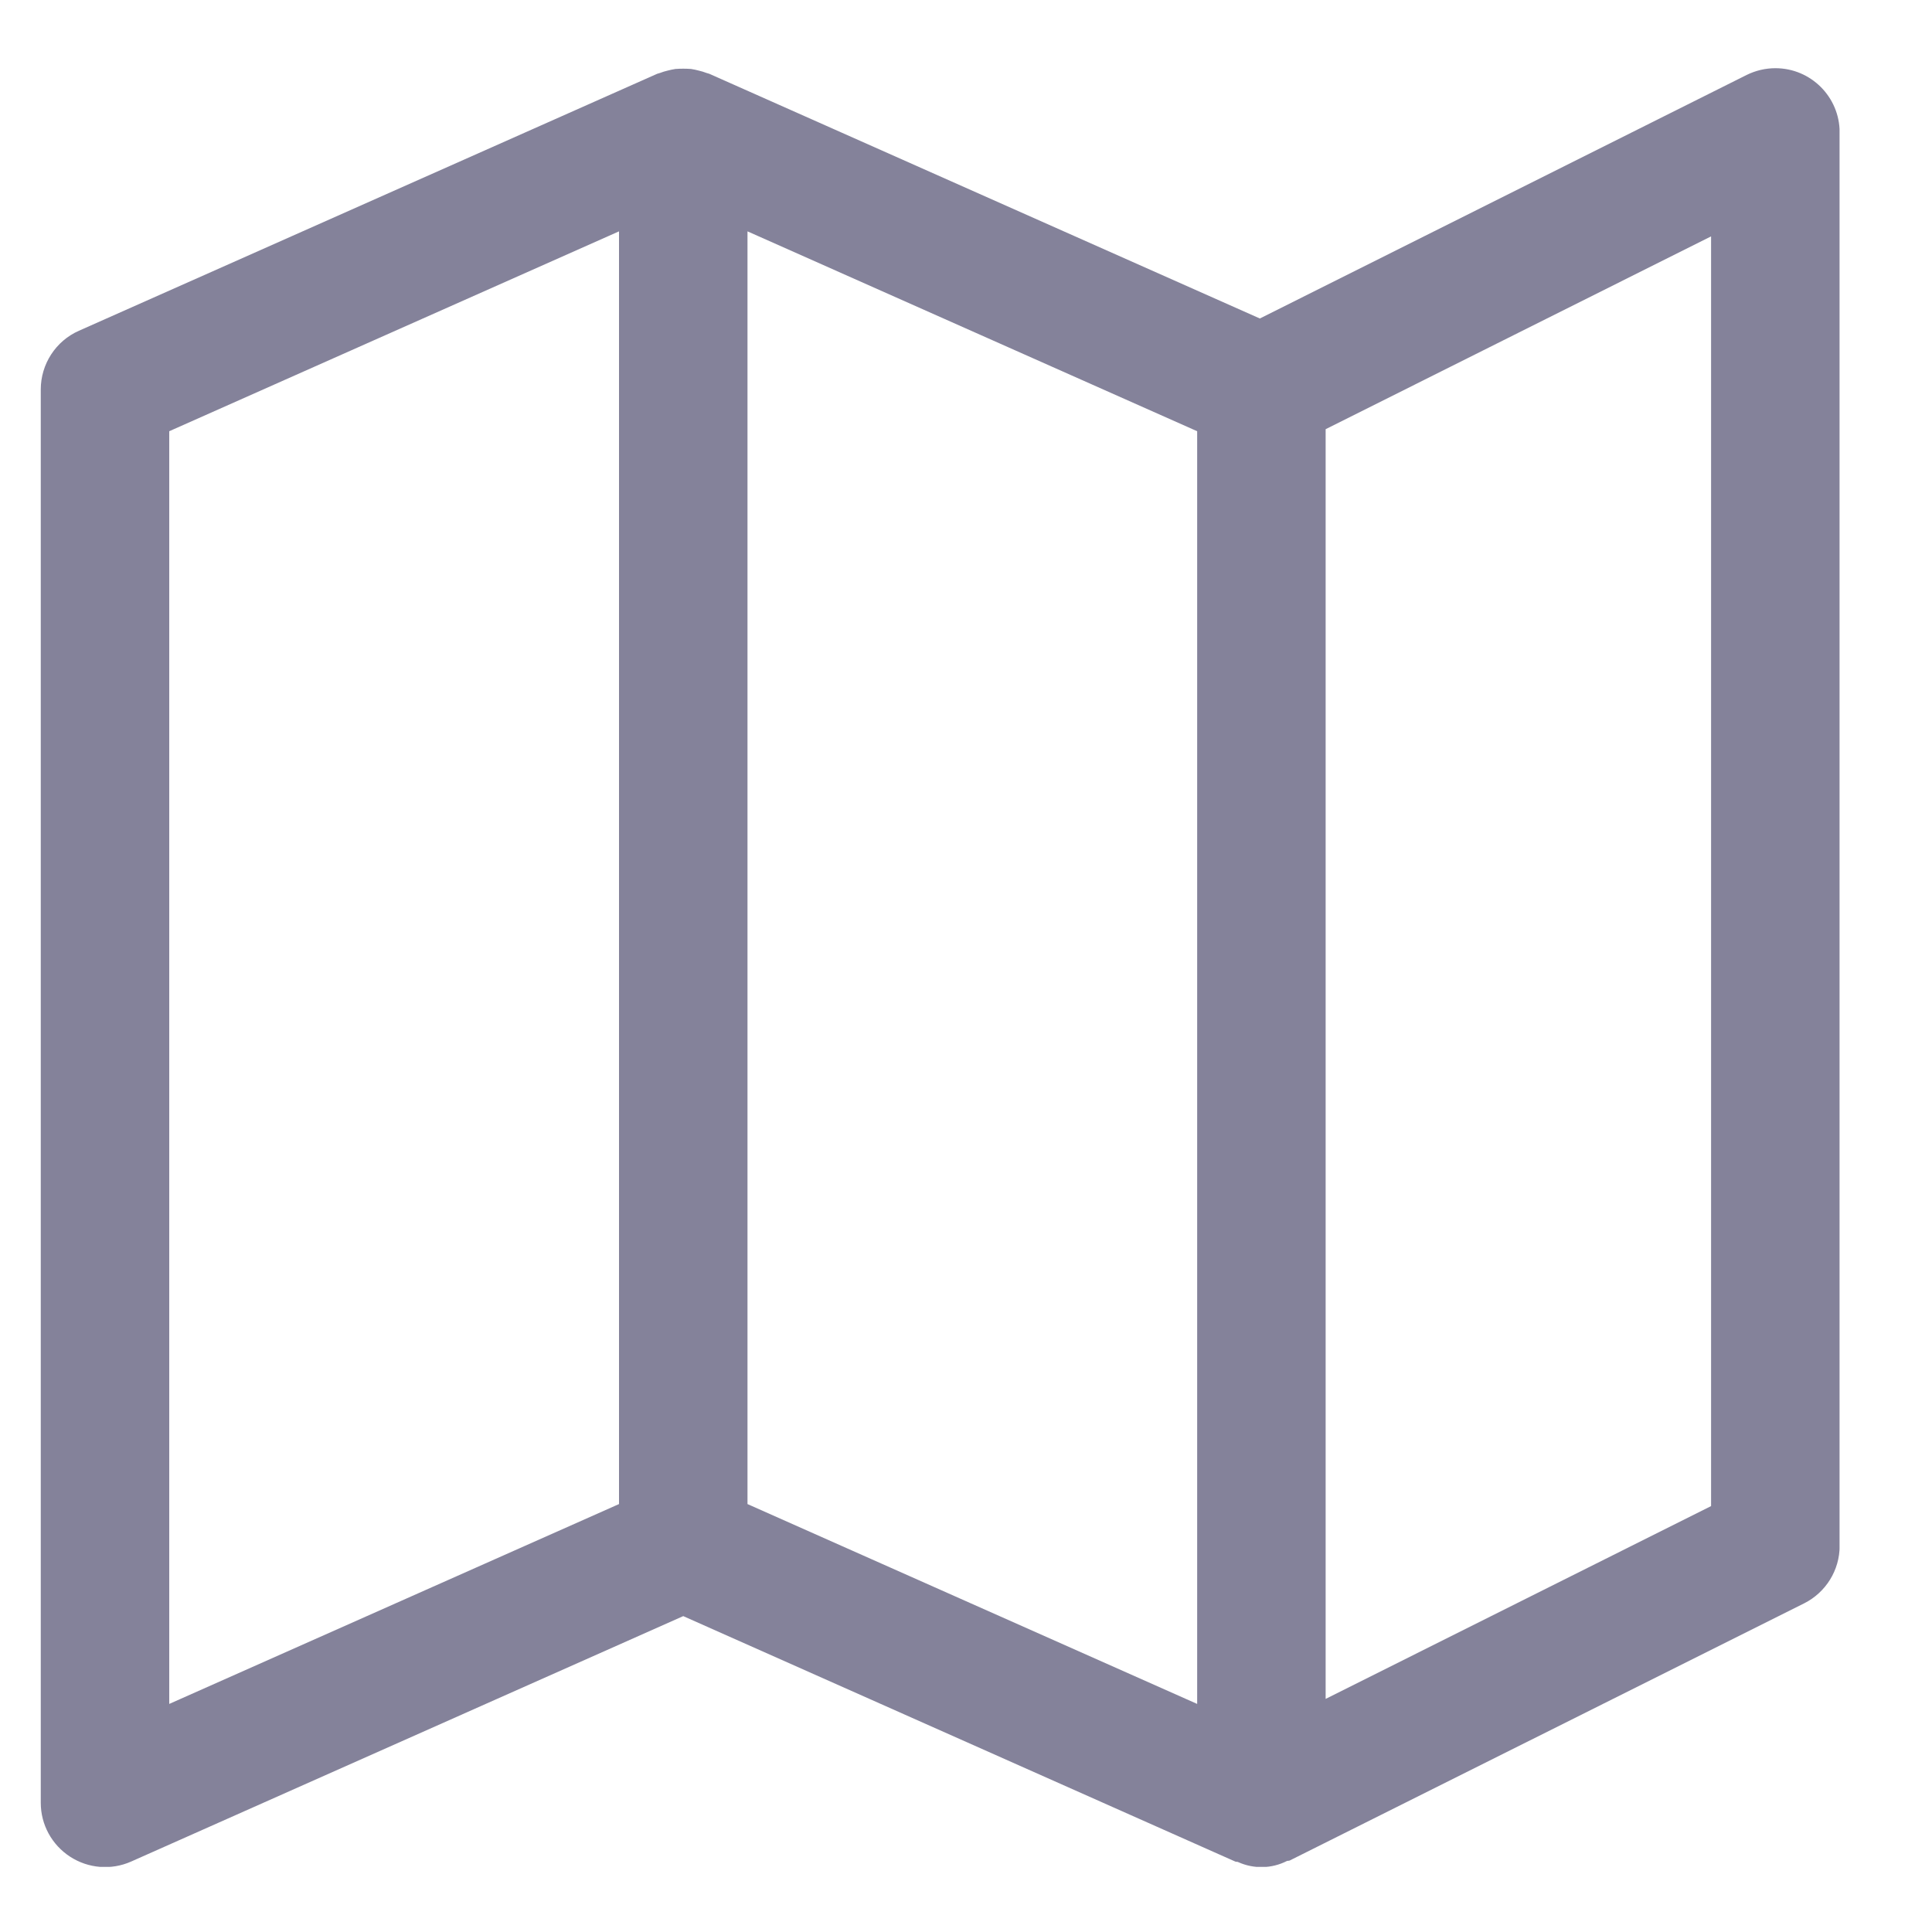 <svg width="20" height="20" viewBox="0 0 20 20" fill="none" xmlns="http://www.w3.org/2000/svg">
<g clip-path="url(#clip0_302_2071)">
<path d="M18.379 0.706C18.276 0.706 18.174 0.73 18.081 0.776L13.042 3.297L7.343 0.764C7.333 0.76 7.323 0.759 7.313 0.755C7.287 0.745 7.261 0.737 7.234 0.731C7.208 0.724 7.181 0.718 7.154 0.714C7.1 0.71 7.046 0.71 6.992 0.714C6.965 0.718 6.938 0.724 6.911 0.731C6.885 0.737 6.858 0.745 6.833 0.755C6.823 0.759 6.812 0.76 6.803 0.764L0.817 3.424C0.577 3.53 0.422 3.769 0.422 4.032V18.663C0.422 18.888 0.536 19.097 0.725 19.22C0.914 19.343 1.151 19.362 1.357 19.271L7.073 16.73L12.788 19.271C12.798 19.275 12.809 19.271 12.819 19.277C12.98 19.349 13.165 19.345 13.322 19.265C13.333 19.261 13.345 19.265 13.355 19.258L18.676 16.598C18.901 16.485 19.044 16.255 19.044 16.003V1.371C19.044 1.004 18.746 0.706 18.379 0.706ZM6.408 15.57L1.752 17.639V4.464L6.408 2.395V15.57ZM12.393 17.639L7.738 15.57V2.395L12.393 4.464V17.639ZM17.713 15.591L13.723 17.587V4.443L17.713 2.447V15.591Z" fill="#84829A"/>
</g>
<defs>
<clipPath id="clip0_302_2071">
<rect width="18.622" height="18.622" fill="white" transform="translate(0.421 0.704)"/>
</clipPath>
</defs>
</svg>
